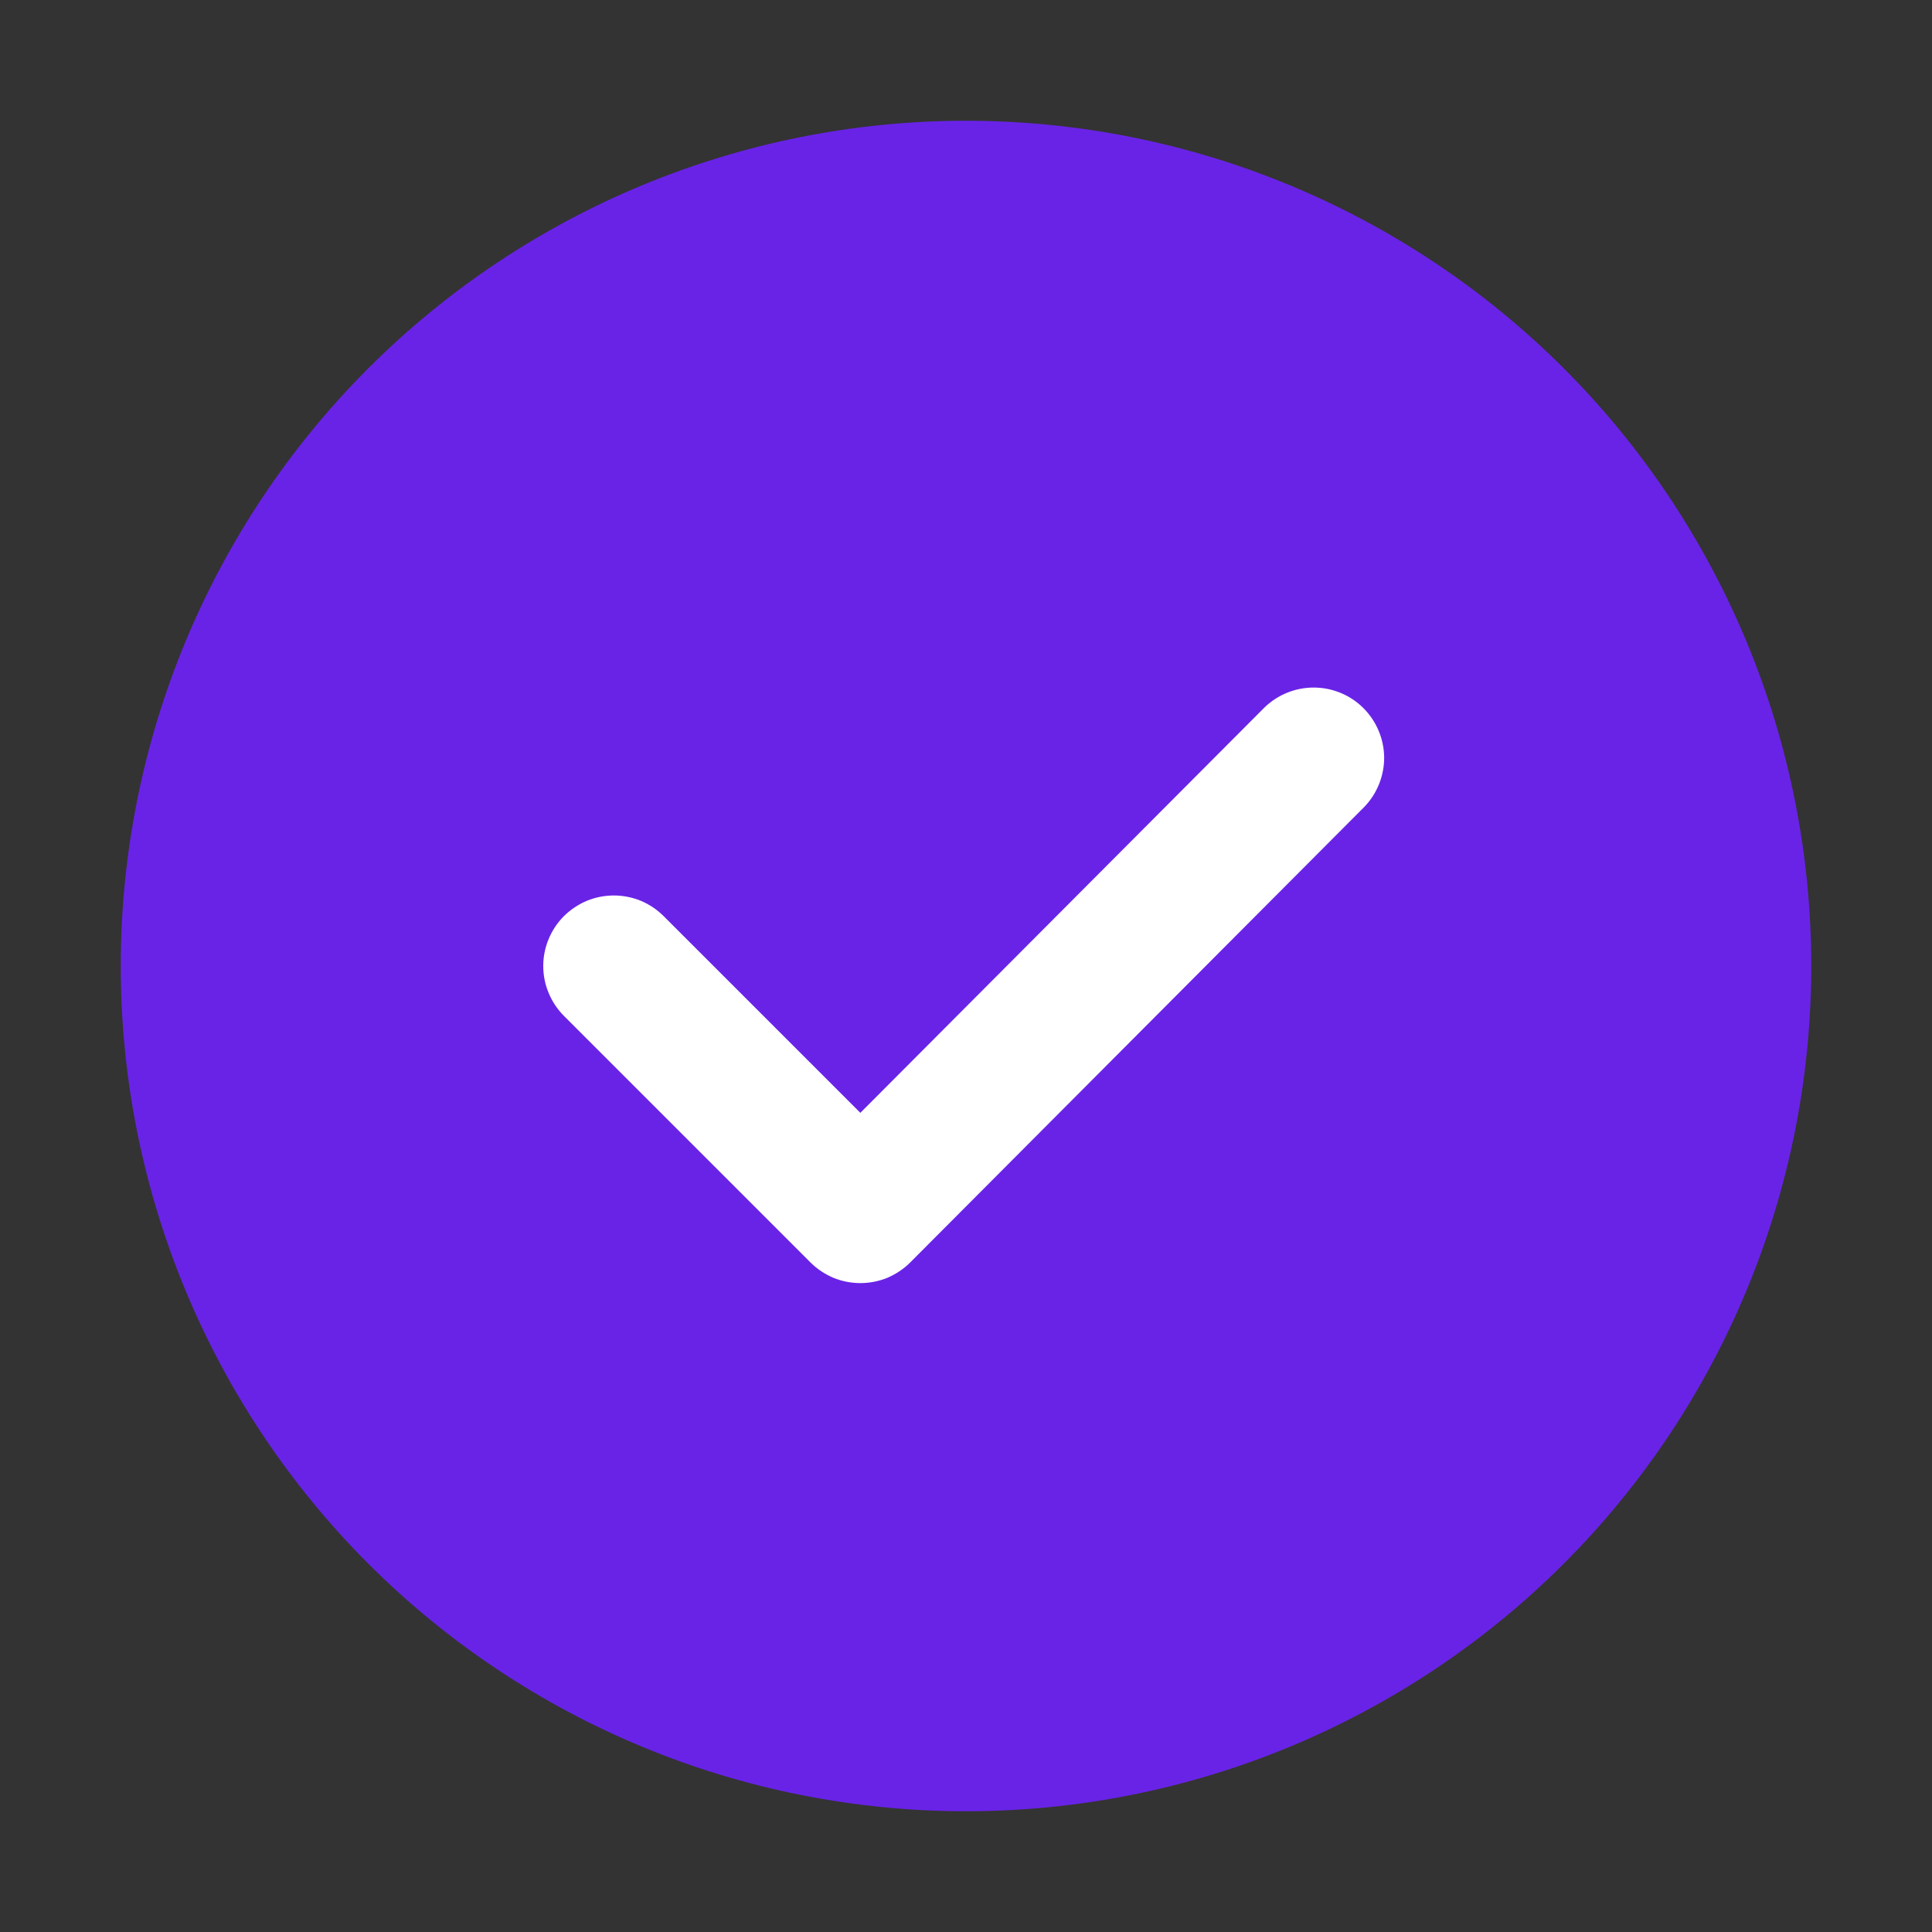 <svg width="16" height="16" viewBox="0 0 16 16" fill="none" xmlns="http://www.w3.org/2000/svg">
<rect x="0" y="0" width="16" height="16" fill="#333333" stroke="none"/>
<rect x="4" y="4" width="8" height="9.333" fill="white"/>
<path d="M8 1C8.919 1 9.83 1.181 10.679 1.533C11.528 1.885 12.3 2.4 12.95 3.05C13.6 3.7 14.115 4.472 14.467 5.321C14.819 6.17 15 7.081 15 8C15 8.919 14.819 9.83 14.467 10.679C14.115 11.528 13.6 12.3 12.95 12.95C12.3 13.6 11.528 14.115 10.679 14.467C9.83 14.819 8.919 15 8 15C6.143 15 4.363 14.262 3.05 12.95C1.738 11.637 1 9.857 1 8C1 6.143 1.738 4.363 3.05 3.05C4.363 1.738 6.143 1 8 1ZM10.473 5.858L7.125 9.216L5.496 7.587C5.442 7.533 5.378 7.49 5.307 7.46C5.236 7.431 5.16 7.416 5.083 7.416C5.007 7.416 4.931 7.431 4.86 7.46C4.789 7.49 4.725 7.533 4.67 7.587C4.616 7.641 4.573 7.706 4.544 7.776C4.514 7.847 4.499 7.923 4.499 8C4.499 8.077 4.514 8.153 4.544 8.224C4.573 8.294 4.616 8.359 4.67 8.413L6.712 10.455C6.766 10.509 6.831 10.552 6.901 10.582C6.972 10.611 7.048 10.626 7.125 10.626C7.202 10.626 7.278 10.611 7.349 10.582C7.419 10.552 7.484 10.509 7.538 10.455L11.299 6.682C11.405 6.572 11.464 6.424 11.463 6.271C11.461 6.118 11.399 5.972 11.291 5.864C11.183 5.756 11.036 5.695 10.883 5.694C10.73 5.693 10.583 5.752 10.473 5.858Z" fill="#6923E7"/>
</svg>
